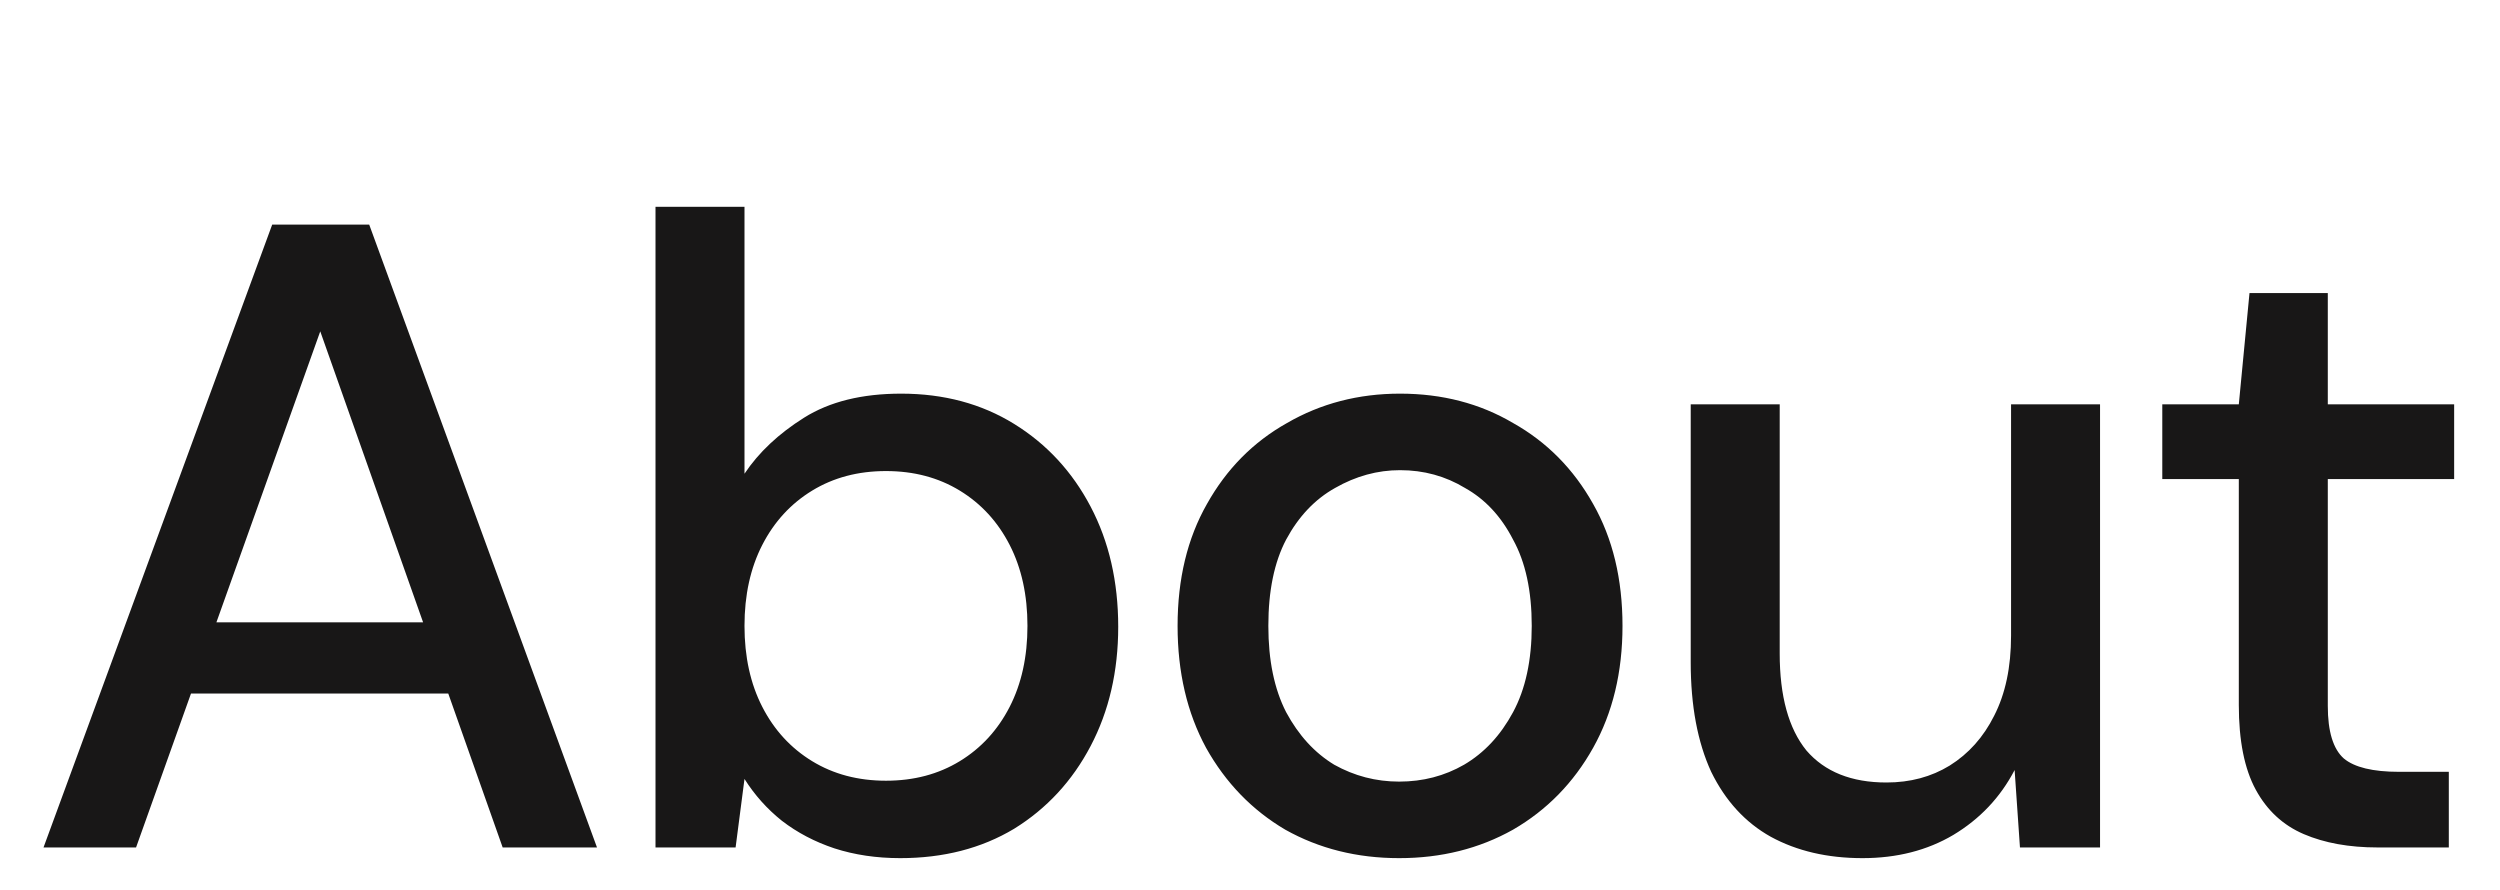 <svg width="59" height="21" viewBox="0 0 59 21" fill="none" xmlns="http://www.w3.org/2000/svg">
<path d="M1.027 20L6.424 5.3H8.713L14.089 20H11.863L7.558 7.82L3.211 20H1.027ZM3.463 16.367L4.051 14.687H10.96L11.527 16.367H3.463ZM21.245 20.252C20.685 20.252 20.167 20.175 19.691 20.021C19.229 19.867 18.816 19.65 18.452 19.37C18.102 19.09 17.808 18.761 17.57 18.383L17.36 20H15.47V4.88H17.57V11.18C17.906 10.676 18.375 10.235 18.977 9.857C19.579 9.479 20.342 9.29 21.266 9.29C22.274 9.29 23.163 9.528 23.933 10.004C24.703 10.48 25.305 11.131 25.739 11.957C26.173 12.783 26.39 13.728 26.39 14.792C26.39 15.842 26.173 16.78 25.739 17.606C25.305 18.432 24.703 19.083 23.933 19.559C23.163 20.021 22.267 20.252 21.245 20.252ZM20.909 18.425C21.567 18.425 22.148 18.271 22.652 17.963C23.156 17.655 23.548 17.228 23.828 16.682C24.108 16.136 24.248 15.499 24.248 14.771C24.248 14.043 24.108 13.406 23.828 12.86C23.548 12.314 23.156 11.887 22.652 11.579C22.148 11.271 21.567 11.117 20.909 11.117C20.251 11.117 19.67 11.271 19.166 11.579C18.662 11.887 18.27 12.314 17.99 12.86C17.71 13.406 17.57 14.043 17.57 14.771C17.57 15.499 17.71 16.136 17.99 16.682C18.27 17.228 18.662 17.655 19.166 17.963C19.67 18.271 20.251 18.425 20.909 18.425ZM33.02 20.252C32.026 20.252 31.13 20.028 30.332 19.58C29.548 19.118 28.925 18.474 28.463 17.648C28.015 16.822 27.791 15.863 27.791 14.771C27.791 13.665 28.022 12.706 28.484 11.894C28.946 11.068 29.576 10.431 30.374 9.983C31.172 9.521 32.061 9.29 33.041 9.29C34.035 9.29 34.924 9.521 35.708 9.983C36.506 10.431 37.136 11.068 37.598 11.894C38.06 12.706 38.291 13.665 38.291 14.771C38.291 15.863 38.06 16.822 37.598 17.648C37.136 18.474 36.506 19.118 35.708 19.58C34.91 20.028 34.014 20.252 33.02 20.252ZM33.02 18.446C33.58 18.446 34.091 18.313 34.553 18.047C35.029 17.767 35.414 17.354 35.708 16.808C36.002 16.262 36.149 15.583 36.149 14.771C36.149 13.945 36.002 13.266 35.708 12.734C35.428 12.188 35.05 11.782 34.574 11.516C34.112 11.236 33.601 11.096 33.041 11.096C32.509 11.096 31.998 11.236 31.508 11.516C31.032 11.782 30.647 12.188 30.353 12.734C30.073 13.266 29.933 13.945 29.933 14.771C29.933 15.583 30.073 16.262 30.353 16.808C30.647 17.354 31.025 17.767 31.487 18.047C31.963 18.313 32.474 18.446 33.02 18.446ZM43.954 20.252C43.128 20.252 42.407 20.084 41.791 19.748C41.189 19.412 40.72 18.901 40.384 18.215C40.062 17.515 39.901 16.654 39.901 15.632V9.542H42.001V15.422C42.001 16.43 42.211 17.193 42.631 17.711C43.065 18.215 43.695 18.467 44.521 18.467C45.081 18.467 45.578 18.334 46.012 18.068C46.46 17.788 46.81 17.396 47.062 16.892C47.328 16.374 47.461 15.744 47.461 15.002V9.542H49.561V20H47.671L47.545 18.173C47.209 18.817 46.726 19.328 46.096 19.706C45.48 20.07 44.766 20.252 43.954 20.252ZM56.112 20C55.44 20 54.859 19.895 54.369 19.685C53.879 19.475 53.501 19.125 53.235 18.635C52.969 18.145 52.836 17.48 52.836 16.64V11.306H51.03V9.542H52.836L53.088 6.917H54.936V9.542H57.918V11.306H54.936V16.661C54.936 17.263 55.062 17.676 55.314 17.9C55.566 18.11 56 18.215 56.616 18.215H57.792V20H56.112Z" fill="#181717"/>
</svg>
